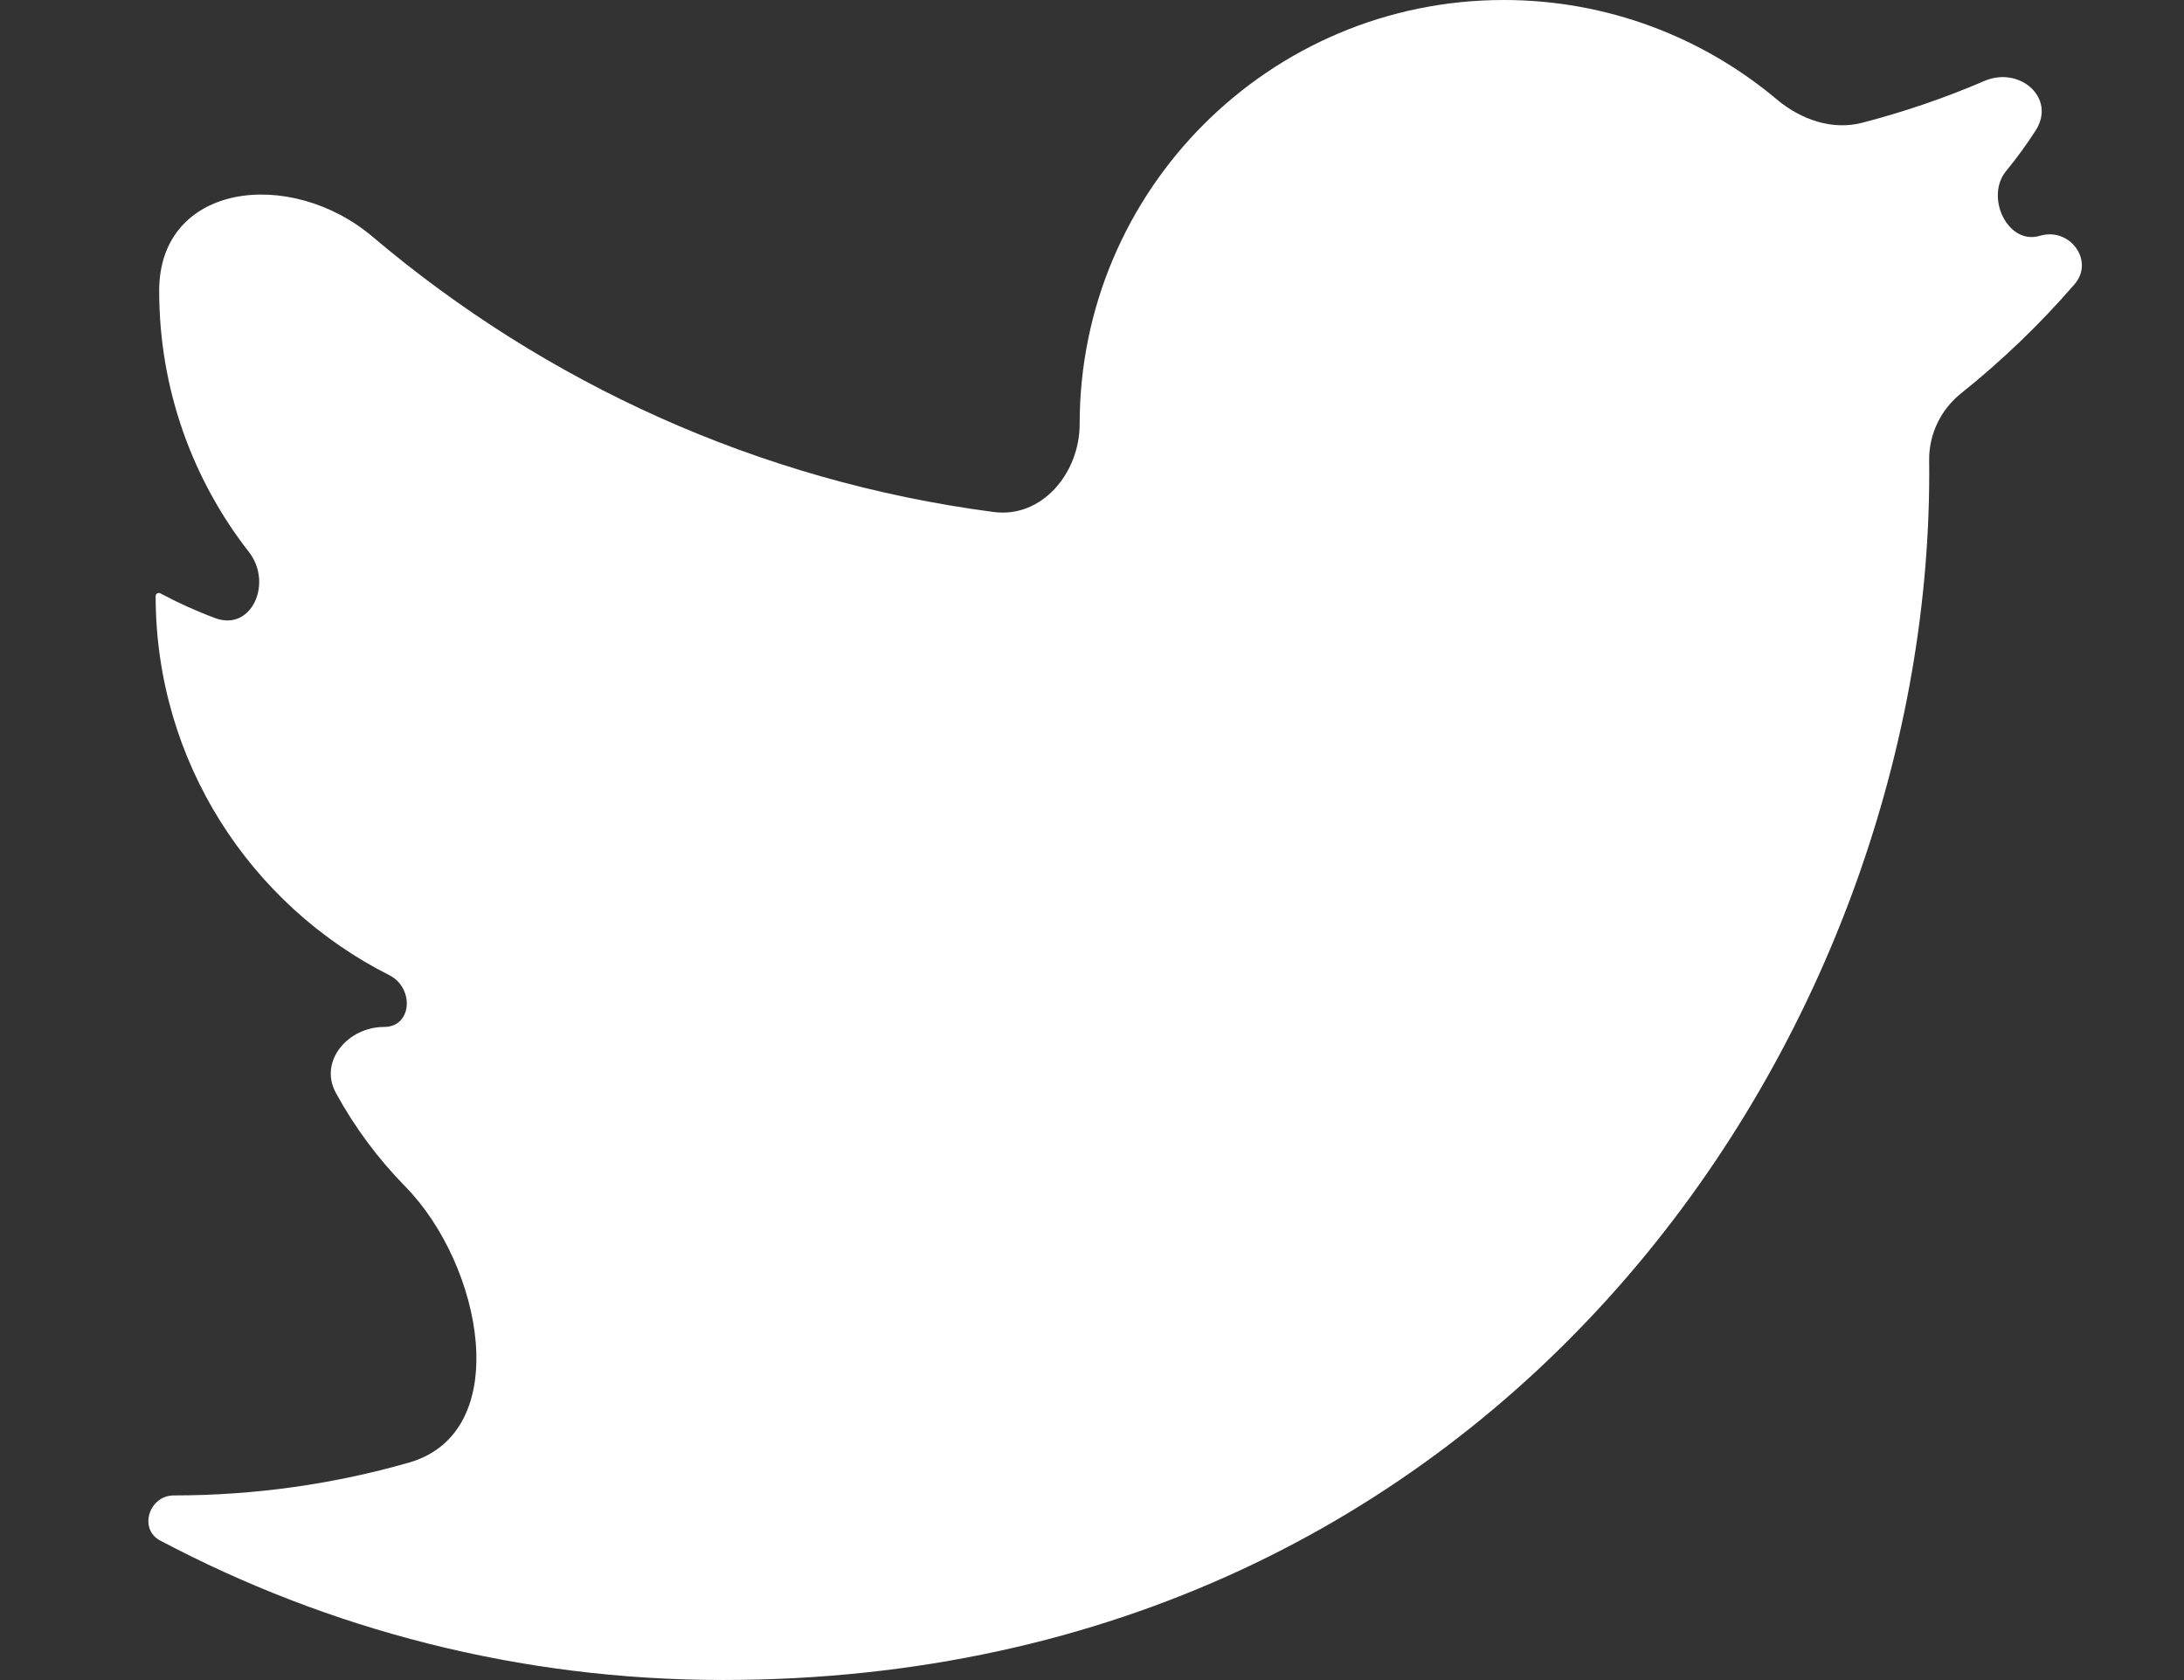 <svg width="26" height="20" viewBox="0 0 26 20" fill="none" xmlns="http://www.w3.org/2000/svg">
<rect x="0" y="0" width="26" height="20" fill="#333333" stroke="none"/>
<path fill-rule="evenodd" clip-rule="evenodd" d="M24.696 3.385C24.939 3.105 24.64 2.7 24.284 2.807C23.901 2.922 23.628 2.344 23.883 2.035C24.009 1.882 24.126 1.721 24.234 1.553C24.482 1.168 24.045 0.783 23.623 0.964C23.156 1.165 22.671 1.331 22.171 1.461C21.811 1.555 21.438 1.423 21.152 1.183C20.273 0.445 19.138 0 17.902 0C15.114 0 12.853 2.261 12.853 5.049C12.853 5.63 12.405 6.171 11.829 6.095C9.031 5.728 6.488 4.556 4.438 2.82C3.456 1.988 1.895 2.176 1.895 3.462C1.895 4.634 2.294 5.714 2.964 6.572C3.249 6.937 3 7.518 2.564 7.359C2.338 7.275 2.119 7.176 1.908 7.063C1.883 7.05 1.853 7.068 1.853 7.096C1.853 9.069 2.986 10.778 4.635 11.609C4.934 11.76 4.908 12.225 4.573 12.225C4.142 12.225 3.792 12.633 3.999 13.011C4.223 13.421 4.502 13.796 4.826 14.126C5.745 15.063 6.128 17.052 4.866 17.412C3.977 17.666 3.039 17.802 2.069 17.802C1.775 17.802 1.647 18.202 1.907 18.339C3.906 19.397 6.183 19.999 8.603 19.999C17.889 19.999 22.967 12.306 22.967 5.635C22.967 5.582 22.967 5.53 22.966 5.478C22.963 5.168 23.105 4.875 23.347 4.682C23.835 4.292 24.287 3.857 24.696 3.385Z" fill="white"/>
</svg>
